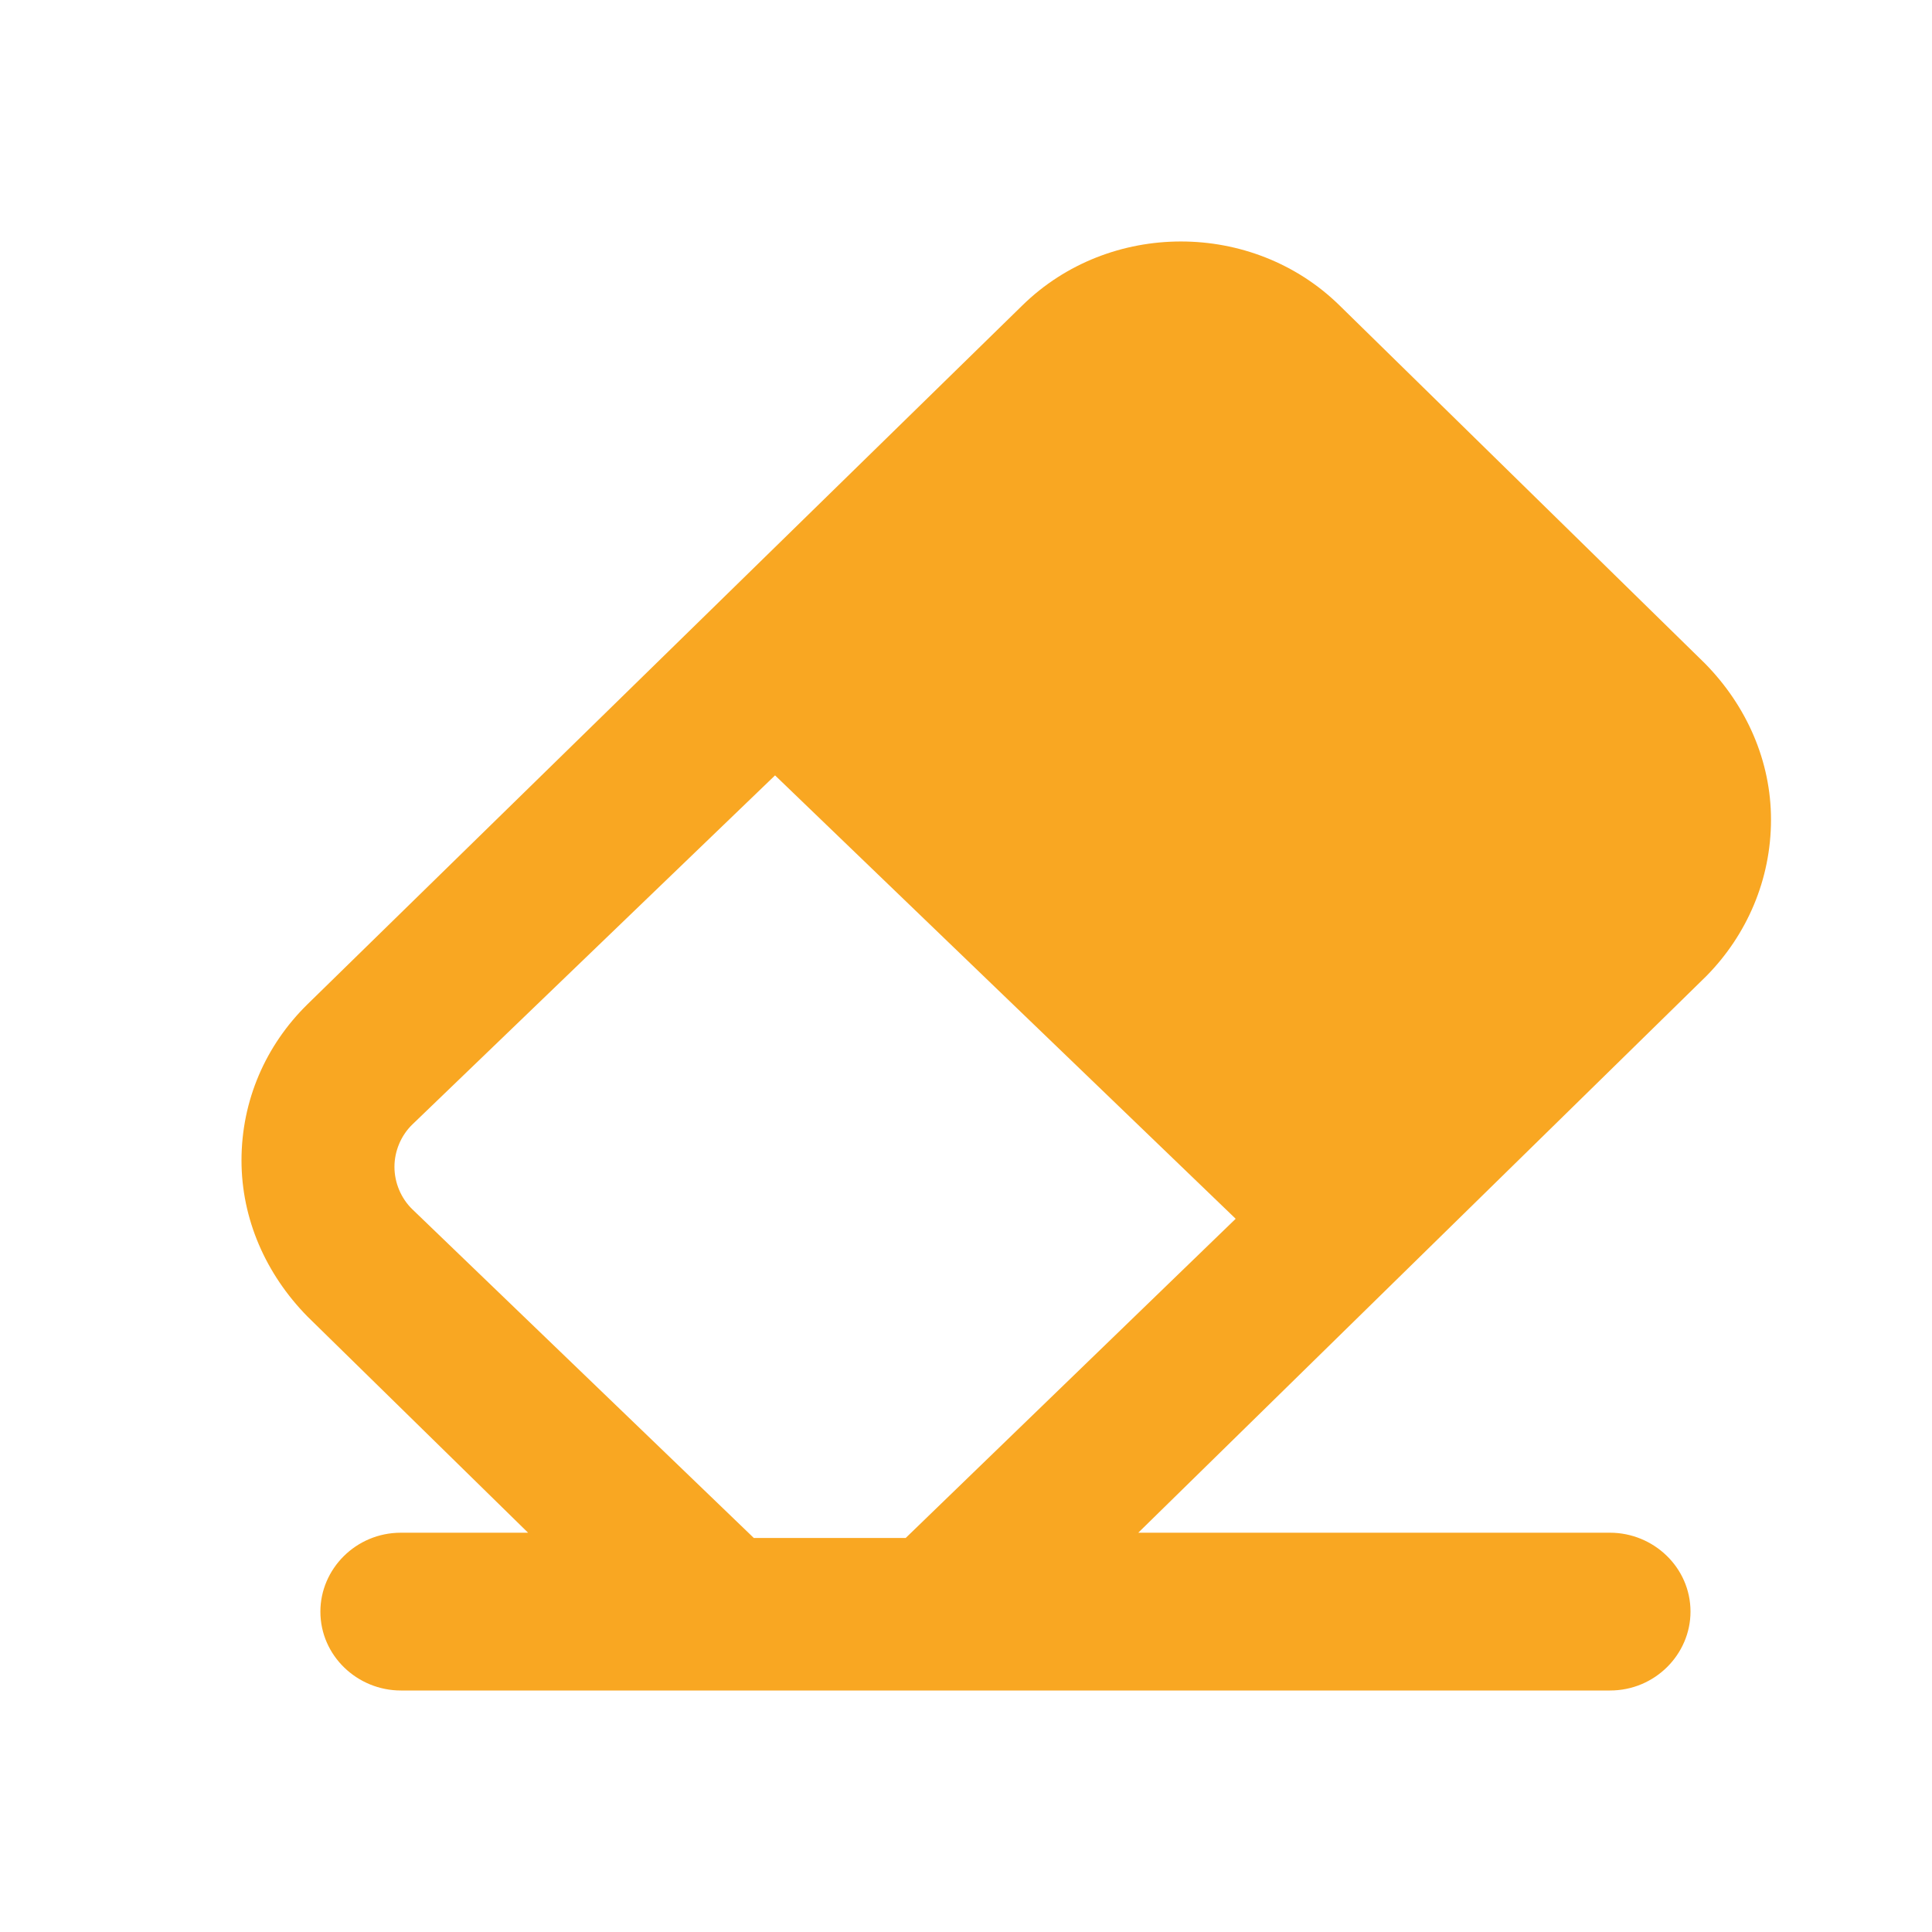 <svg xmlns="http://www.w3.org/2000/svg" xmlns:xlink="http://www.w3.org/1999/xlink" width="24px" height="24px" viewBox="0 0 24 24" version="1.1">
    <title>3988174B-4F50-422B-A319-E8A91D774B62</title>
    <g id="Iconography" stroke="none" stroke-width="1" fill="none" fill-rule="evenodd">
        <g id="Icons-/-Base-/-Bas-26">
            <rect id="Rectangle" x="4.4408921e-14" y="-3.59356989e-12" width="23.998" height="23.998"/>
            <rect id="Rectangle" x="4.4408921e-14" y="-3.59356989e-12" width="23.998" height="23.998"/>
            <path d="M22,10.182 C22,9.457 21.7,8.771 21.18,8.242 L16.64,3.794 C15.56,2.735 13.78,2.735 12.7,3.794 L3.82,12.475 C3.3,12.985 3,13.671 3,14.415 C3,15.14 3.3,15.826 3.82,16.355 L6.56,19.04 L4.98,19.04 C4.42,19.04 3.98,19.491 3.98,20.02 C3.98,20.569 4.44,21 4.98,21 L20,21 C20.56,21 21,20.549 21,20.02 C21,19.471 20.54,19.04 20,19.04 L14.14,19.04 L21.2,12.122 C21.7,11.613 22,10.927 22,10.182 Z M9.364,19.105 L5.123,15.023 C4.981,14.886 4.9,14.691 4.9,14.495 C4.9,14.3 4.981,14.105 5.123,13.968 L9.628,9.632 L15.35,15.14 L11.251,19.105 L9.364,19.105 Z" id="Shape" fill="#F9A722"/>
        </g>
    </g>
</svg>
